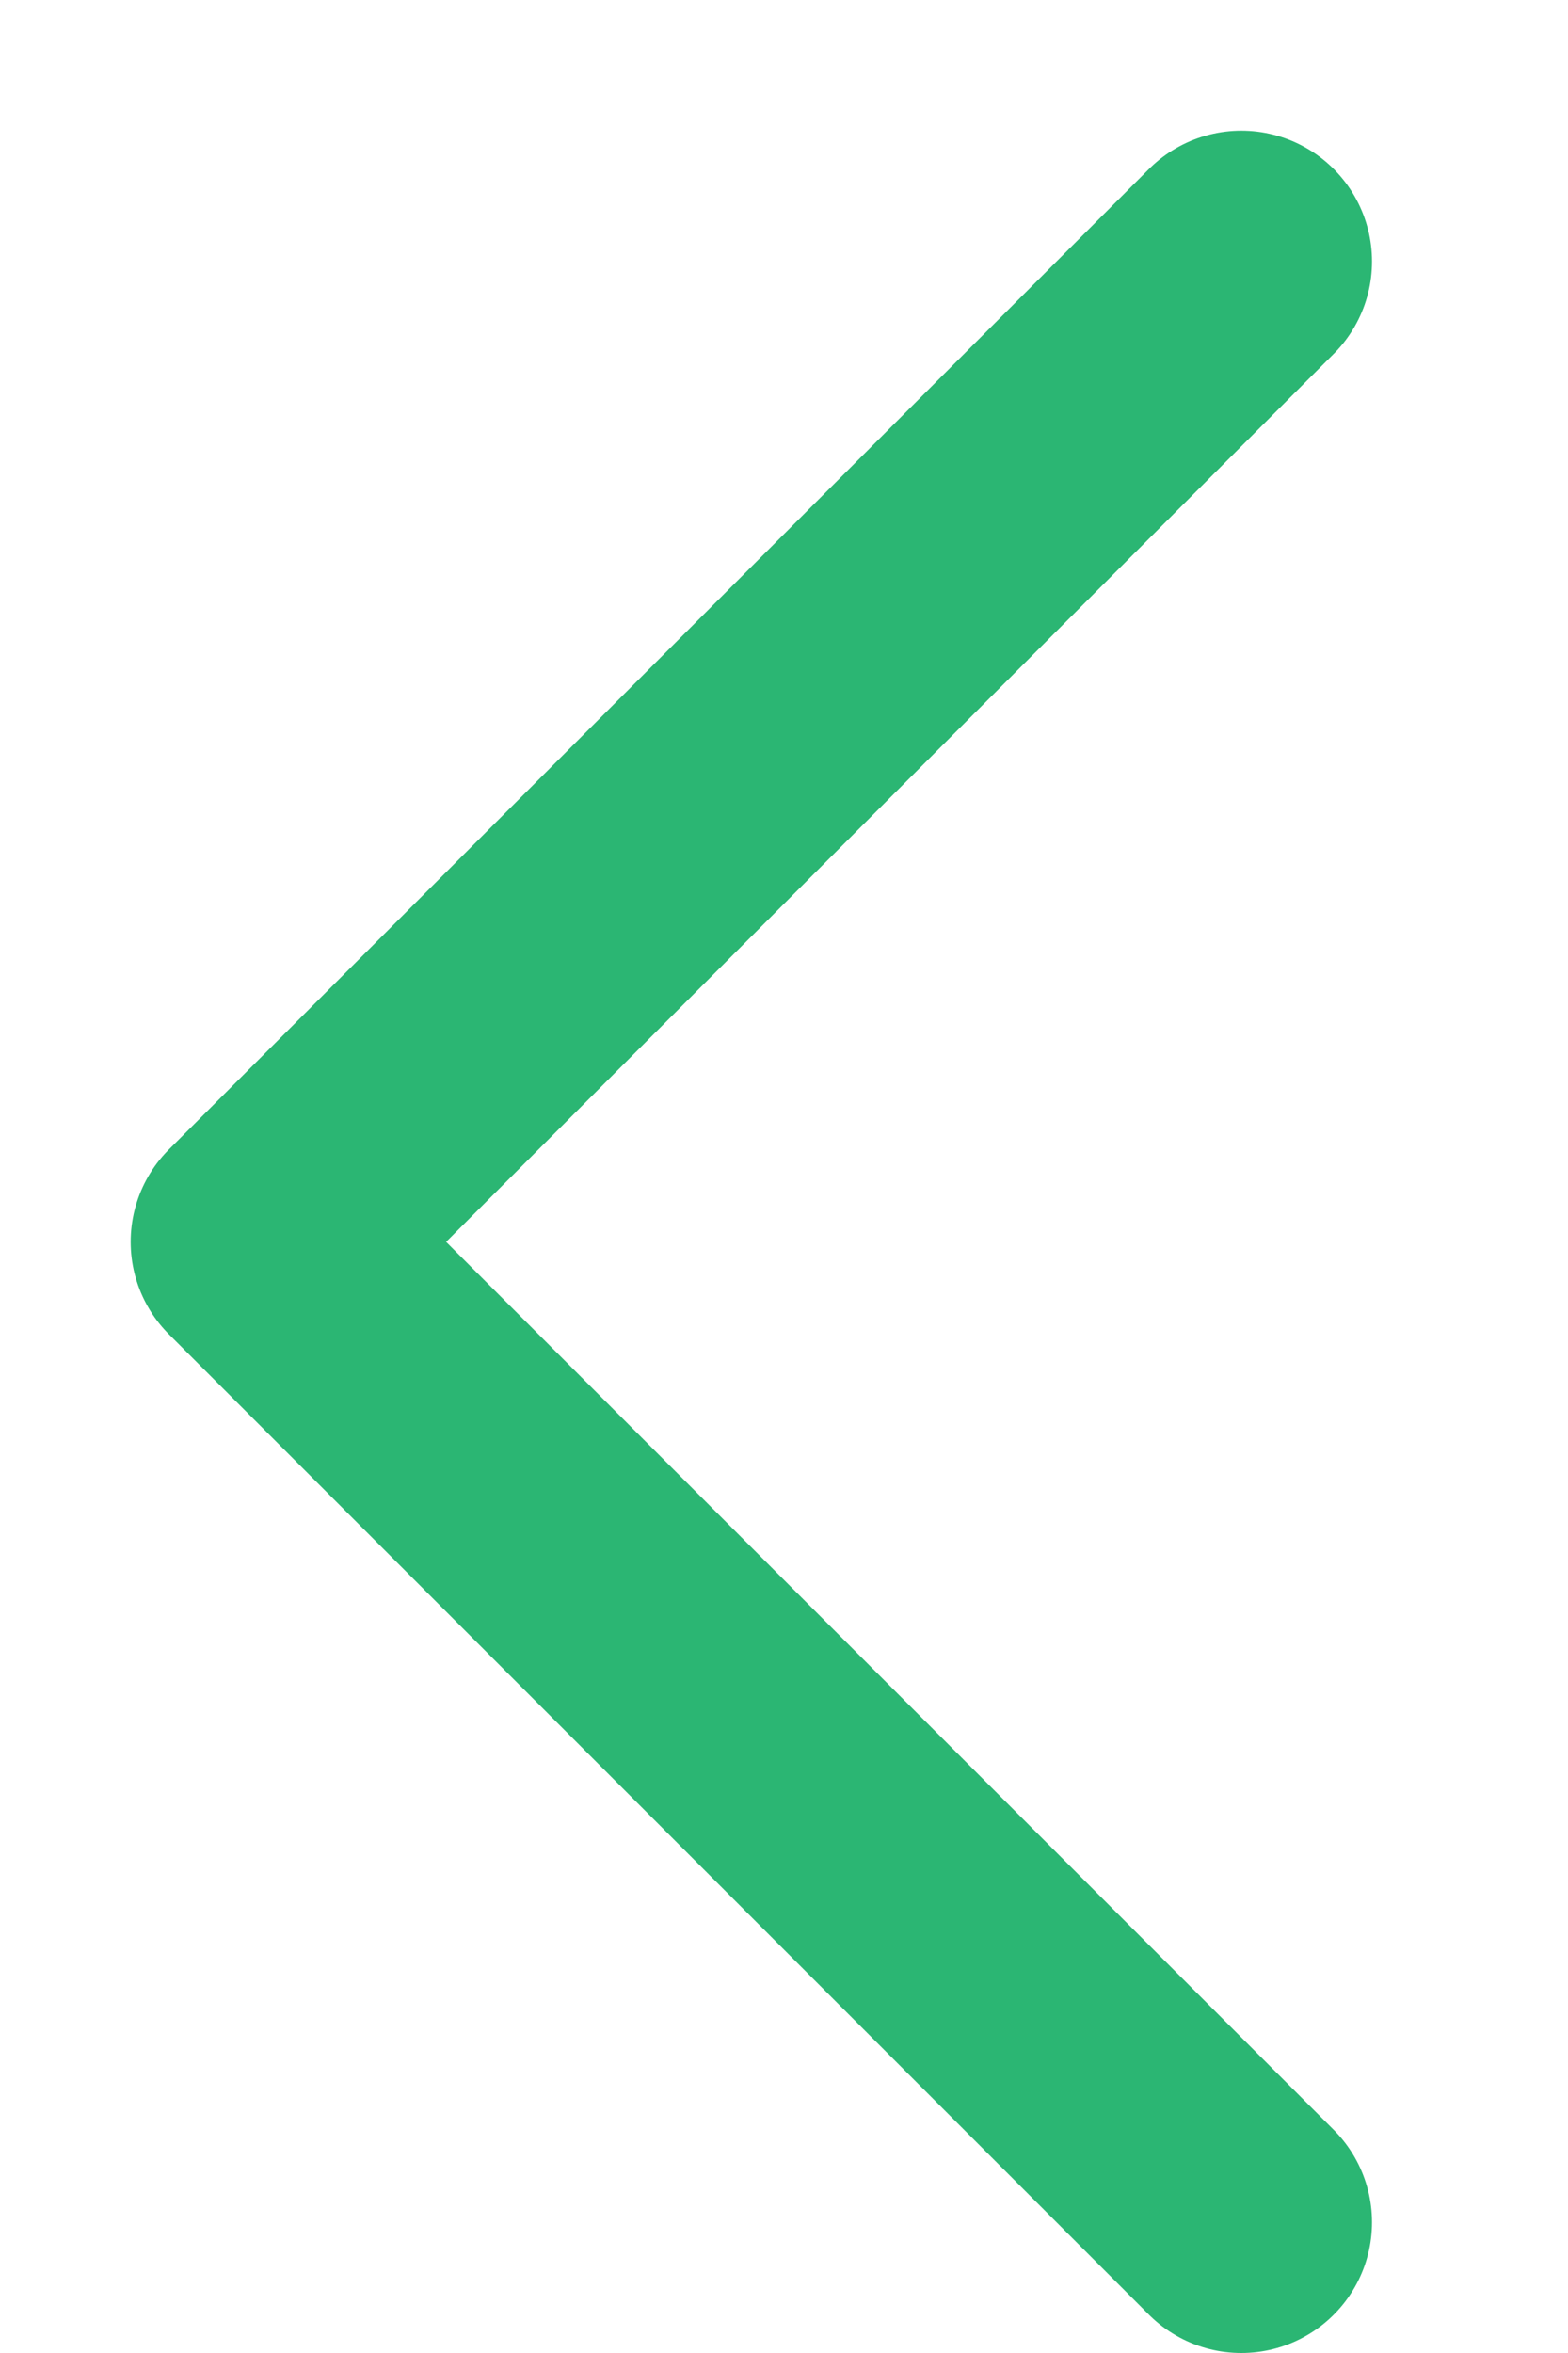 <svg width="6" height="9" viewBox="0 0 6 9" fill="none" xmlns="http://www.w3.org/2000/svg">
<path d="M4.75 1L1 4.75L4.75 8.5" stroke="#2BB673" stroke-miterlimit="10" stroke-linecap="round" stroke-linejoin="round"/>
</svg>
